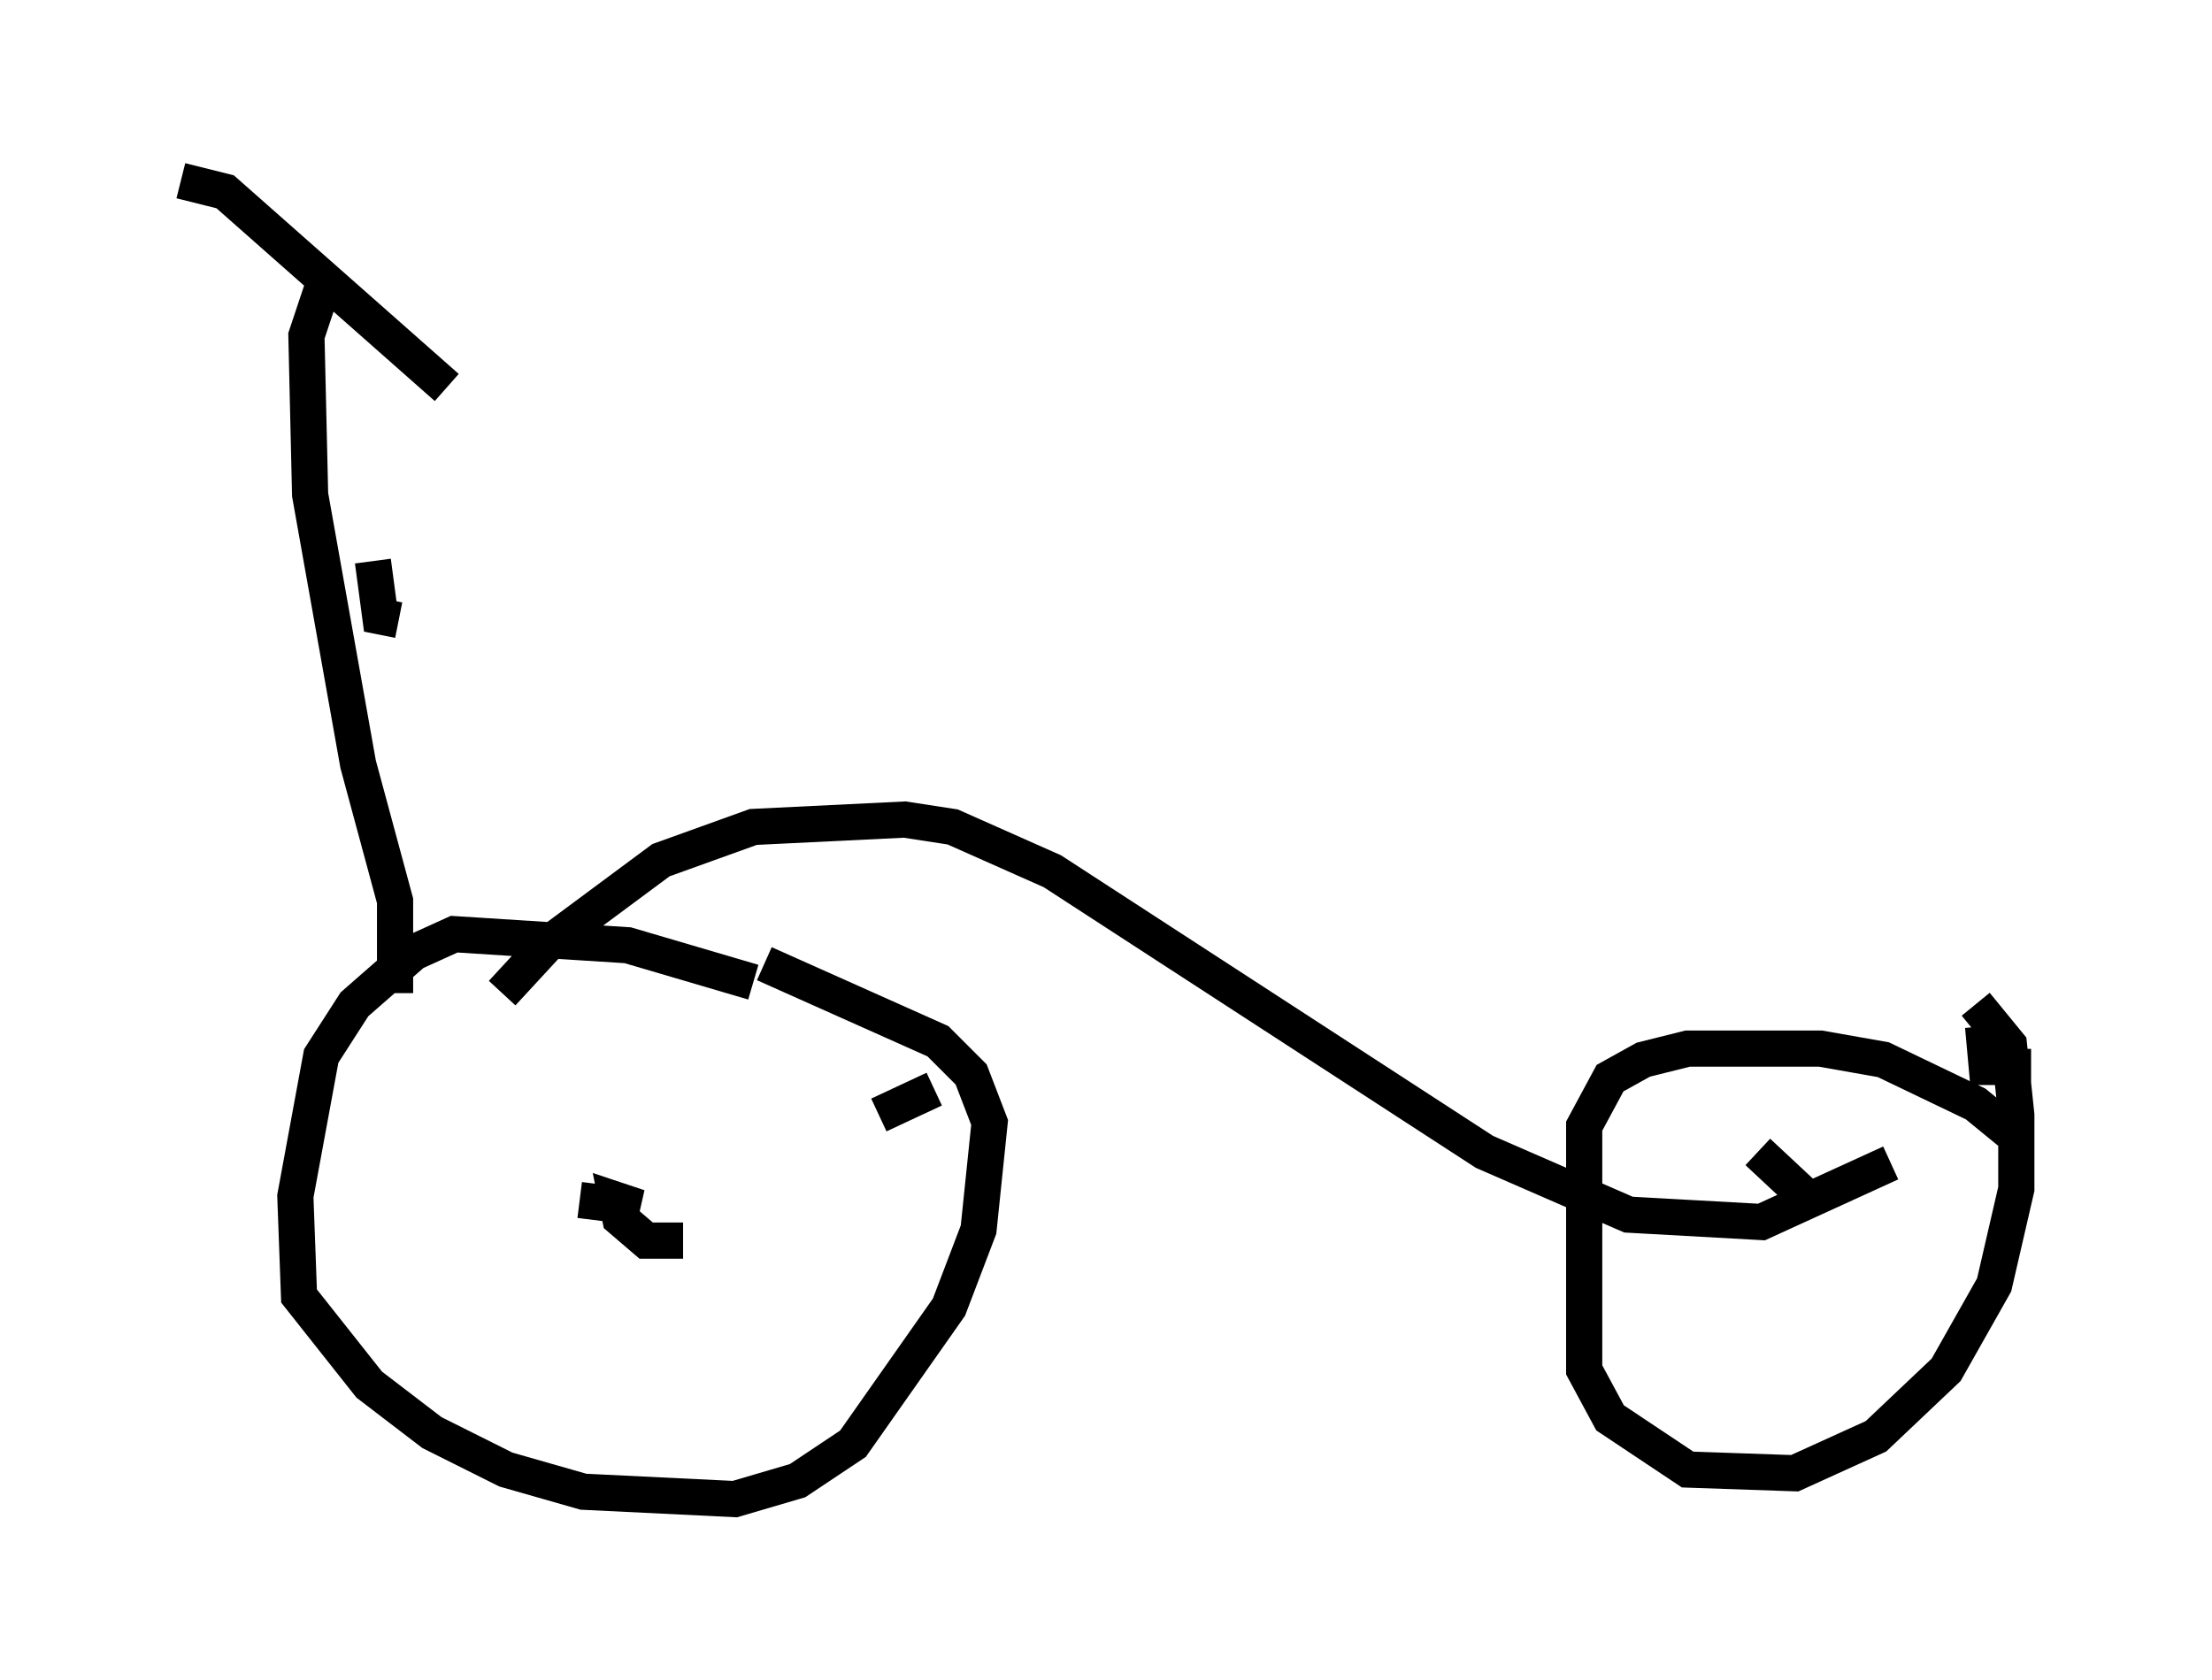 <?xml version="1.0" encoding="utf-8" ?>
<svg baseProfile="full" height="46.444" version="1.1" width="61.144" xmlns="http://www.w3.org/2000/svg" xmlns:ev="http://www.w3.org/2001/xml-events" xmlns:xlink="http://www.w3.org/1999/xlink"><defs /><rect fill="white" height="46.444" width="61.144" x="0" y="0" /><path d="M22.661, 28.786 m-1.838, -1.633 l-3.471, -1.021 -4.798, -0.306 l-1.123, 0.51 -1.633, 1.429 l-0.919, 1.429 -0.715, 3.879 l0.102, 2.756 1.94, 2.45 l1.735, 1.327 2.042, 1.021 l2.144, 0.613 4.185, 0.204 l1.735, -0.51 1.531, -1.021 l2.654, -3.777 0.817, -2.144 l0.306, -2.96 -0.51, -1.327 l-0.919, -0.919 -4.798, -2.144 m-5.104, 6.533 l1.633, 0.204 -0.613, -0.204 l0.102, 0.51 0.715, 0.613 l1.021, 0.0 m36.852, -2.858 l-1.123, -0.919 -2.552, -1.225 l-1.735, -0.306 -3.675, 0.0 l-1.225, 0.306 -0.919, 0.51 l-0.715, 1.327 0.0, 6.738 l0.715, 1.327 2.144, 1.429 l2.96, 0.102 2.246, -1.021 l1.94, -1.838 1.327, -2.348 l0.613, -2.654 0.0, -2.042 l-0.204, -1.94 -0.919, -1.123 m-6.023, 4.083 l1.531, 1.429 m-25.827, -2.45 l1.531, -0.715 m-11.944, -2.654 l1.225, -1.327 3.165, -2.348 l2.552, -0.919 4.185, -0.204 l1.327, 0.204 2.756, 1.225 l11.944, 7.758 3.981, 1.735 l3.675, 0.204 3.573, -1.633 m-41.242, -15.006 l-0.51, -0.102 -0.204, -1.531 m0.613, 11.944 l0.0, -2.552 -1.021, -3.777 l-1.327, -7.452 -0.102, -4.39 l0.408, -1.225 m-3.879, -3.063 l1.225, 0.306 6.125, 5.41 m43.794, 18.784 l-1.225, 0.0 -0.102, -1.123 " fill="none" stroke="black" stroke-width="1" /></svg>